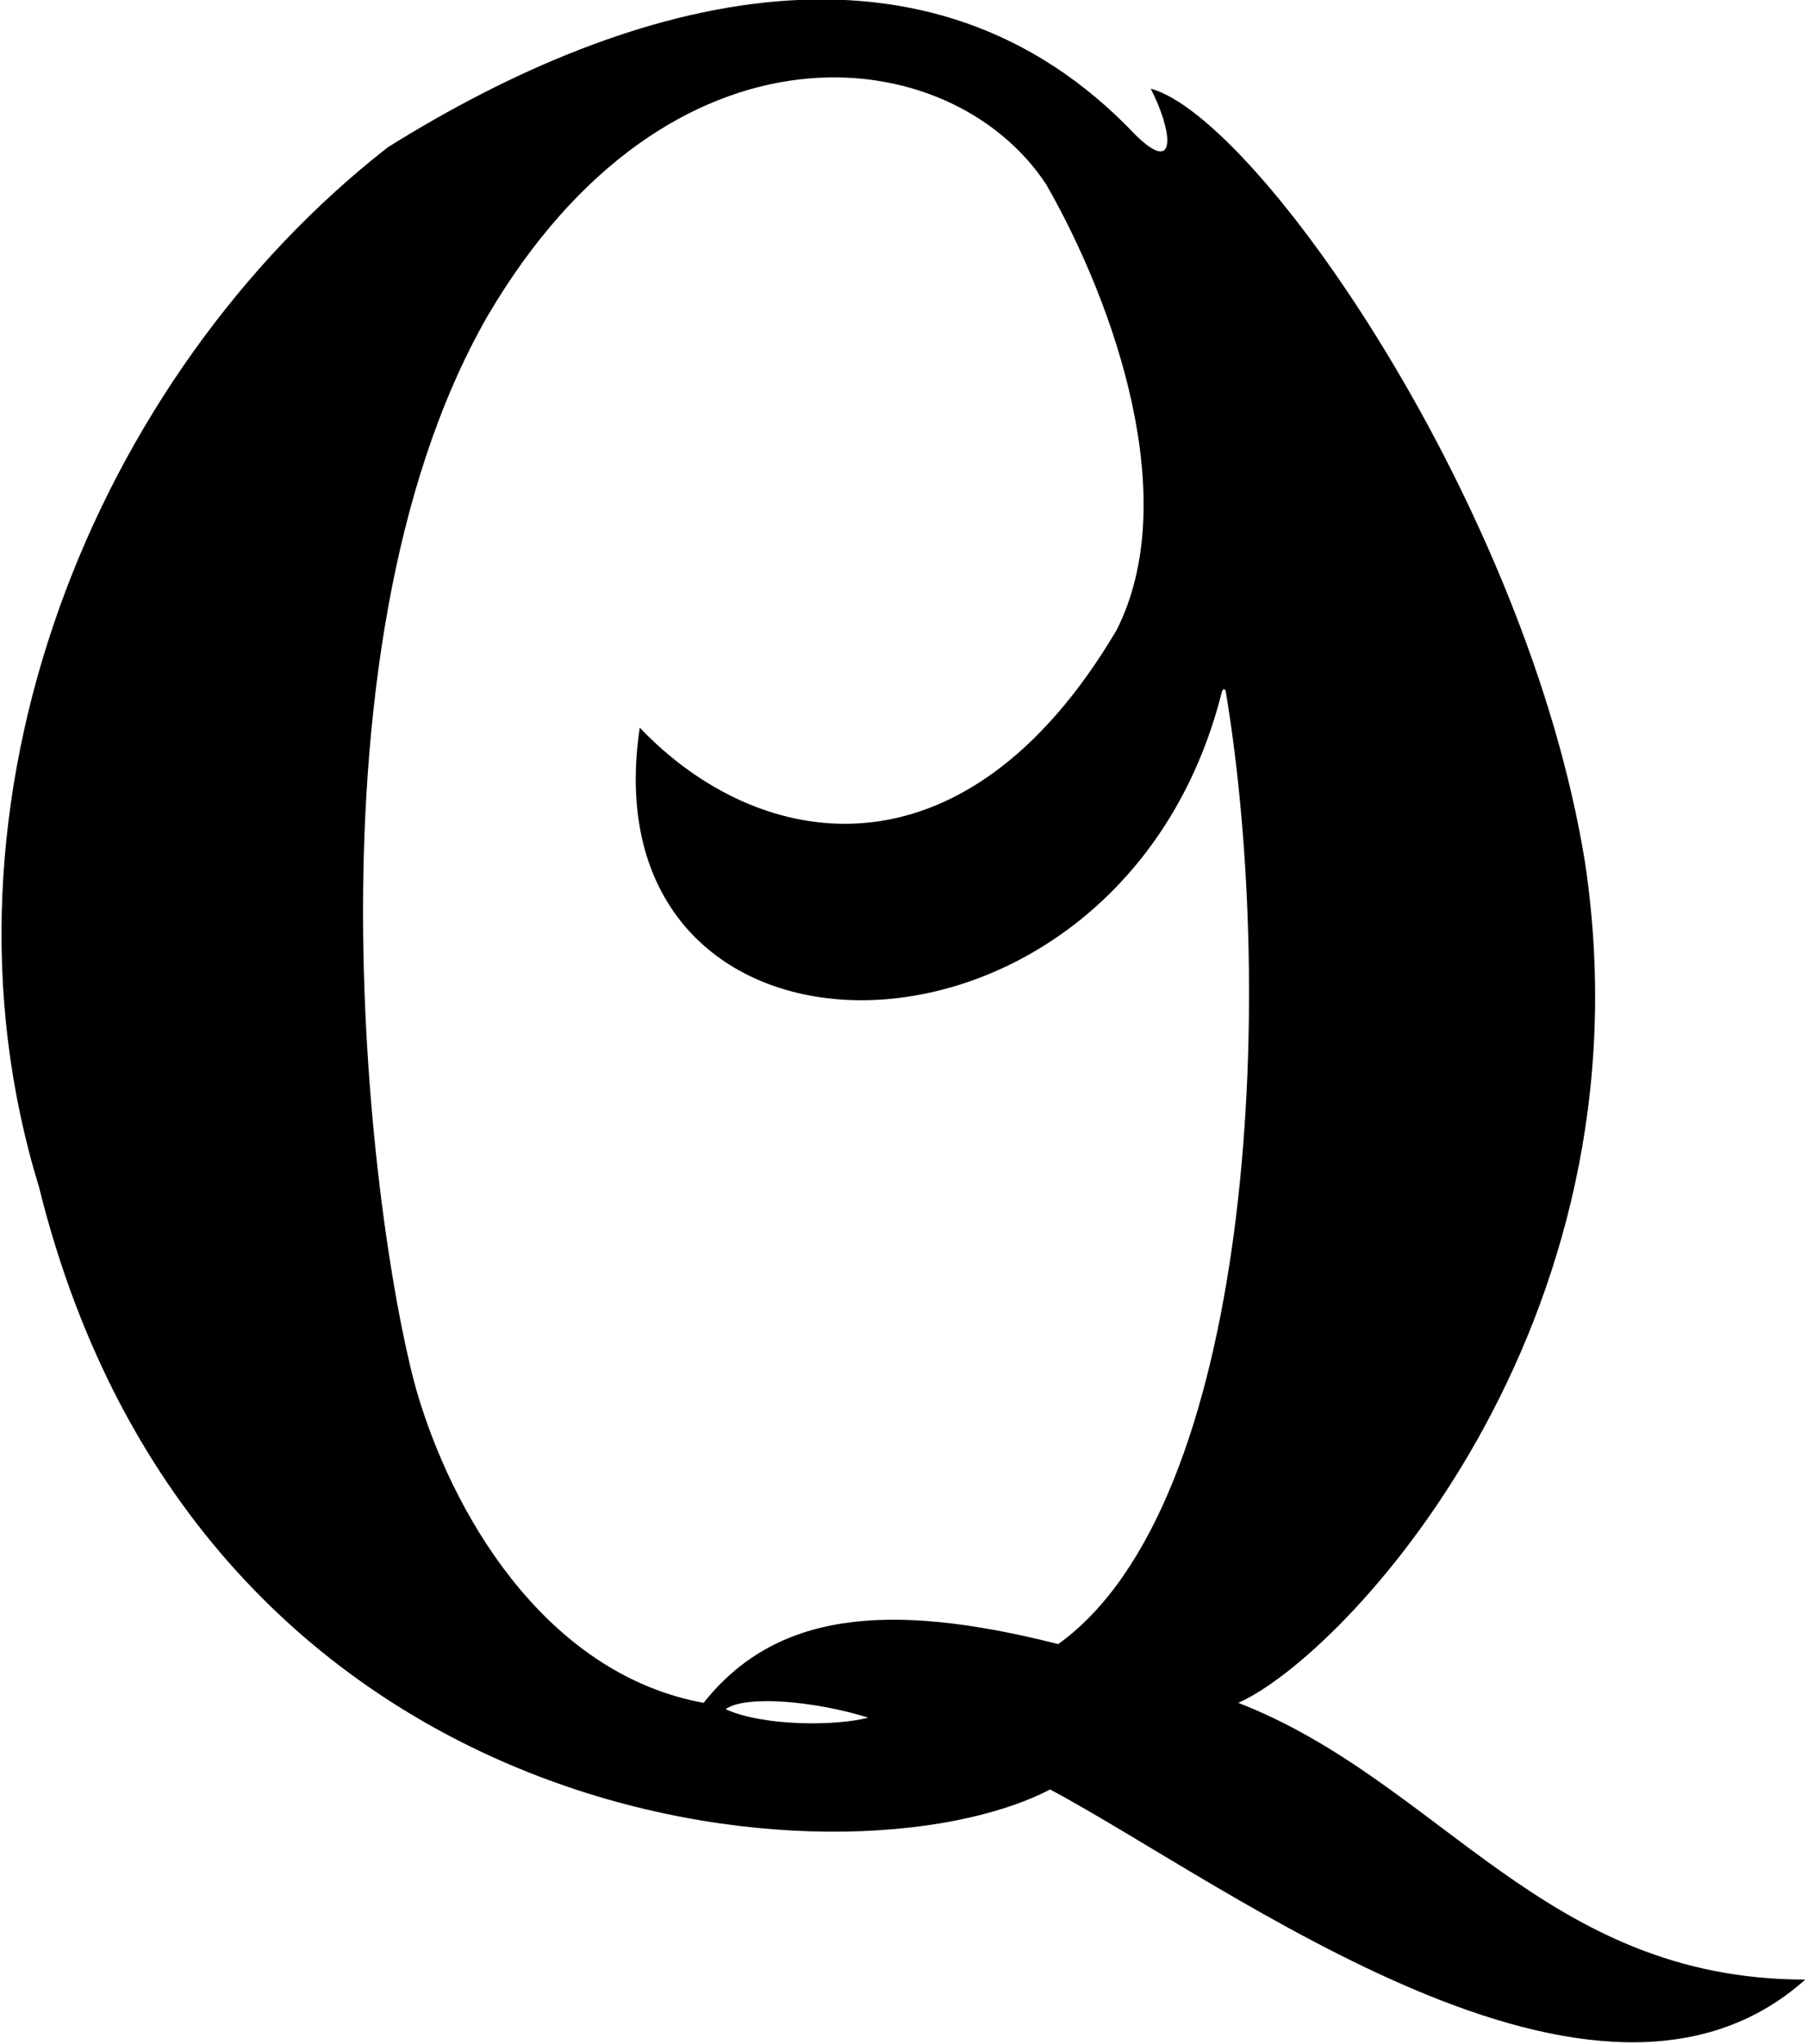 <?xml version="1.0" encoding="UTF-8"?>
<svg xmlns="http://www.w3.org/2000/svg" xmlns:xlink="http://www.w3.org/1999/xlink" width="480pt" height="543pt" viewBox="0 0 480 543" version="1.1">
<g id="surface1">
<path style=" stroke:none;fill-rule:nonzero;fill:rgb(0%,0%,0%);fill-opacity:1;" d="M 328.922 452.348 C 356.98 439.977 439.48 352.66 421.066 229.297 C 405.891 134.609 334.105 31.285 305.664 23.547 C 311.23 34.285 313.105 47.035 301.715 35.938 C 246.605 -22.352 168.246 -1.648 103.055 39.098 C 25.152 99.883 -21.039 213 10.34 315.262 C 53.23 488.477 224.73 503.496 278.957 475.359 C 327.324 501.297 424.105 575.352 479.539 525.863 C 410.23 525.852 382.922 473.348 328.922 452.348 Z M 192.738 454.043 C 197.98 450.191 216.562 451.883 230.629 456.277 C 222.73 458.441 203.23 458.758 192.738 454.043 Z M 281.09 436.746 C 235.105 425.066 205.793 428.562 186.902 452.348 C 147.305 445.148 121.938 406.48 111.137 371.078 C 99.699 332.891 77.34 175.16 129.441 84.07 C 177.73 1.66 252.422 10.289 277.895 48.969 C 296.184 80.906 314.23 132.91 296.539 167.496 C 255.73 236.41 201.355 226.285 169.938 193.297 C 155.23 291.91 297.73 290.785 324.547 183.859 C 324.82 182.812 325.539 182.848 325.645 183.93 C 339.23 265.91 332.73 399.691 281.09 436.746 "/>
</g>
</svg>
